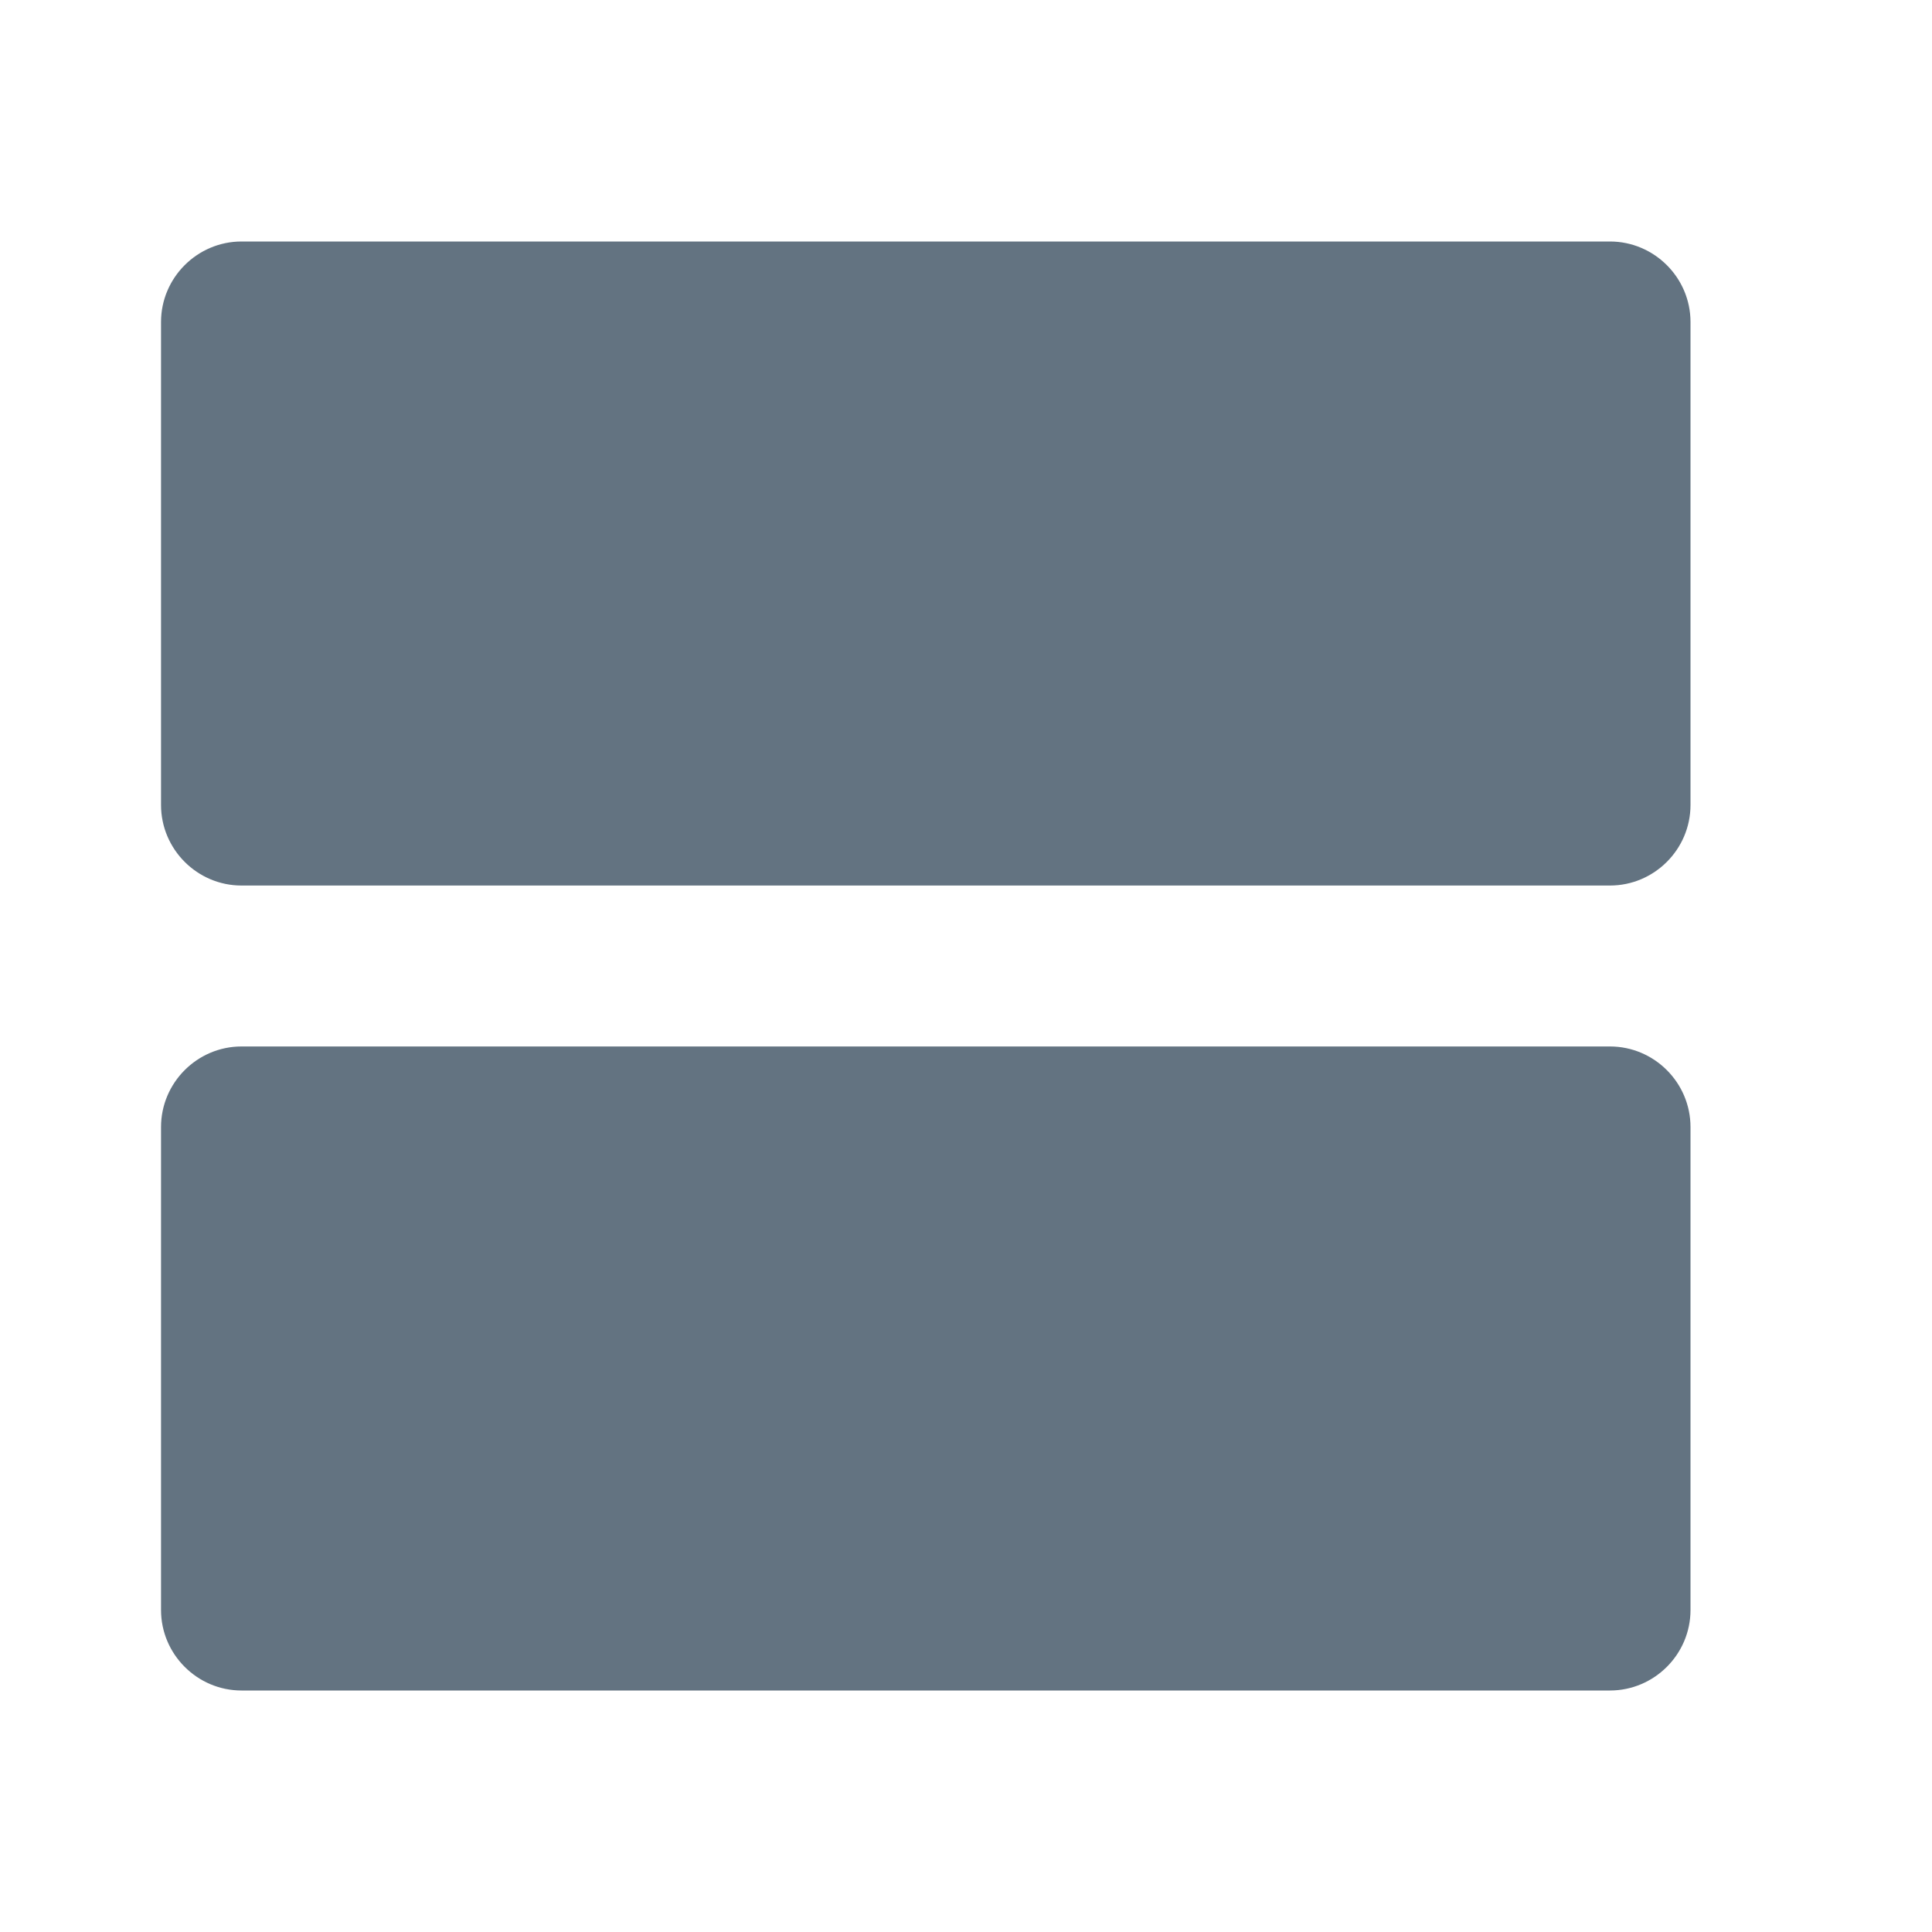   <svg width="20" height="20" viewBox="0 0 20 20" fill="none" xmlns="http://www.w3.org/2000/svg">
    <path fill-rule="evenodd" clip-rule="evenodd" d="M2.5 2.5H16.666C17.125 2.5 17.5 2.875 17.5 3.333V8.333C17.5 8.792 17.125 9.167 16.666 9.167H2.5C2.042 9.167 1.667 8.792 1.667 8.333V3.333C1.667 2.875 2.042 2.5 2.5 2.5ZM2.5 10.833H16.666C17.125 10.833 17.5 11.208 17.5 11.667V16.667C17.5 17.125 17.125 17.5 16.666 17.5H2.5C2.042 17.5 1.667 17.125 1.667 16.667V11.667C1.667 11.208 2.042 10.833 2.5 10.833Z" fill="#637381"/>
  </svg>